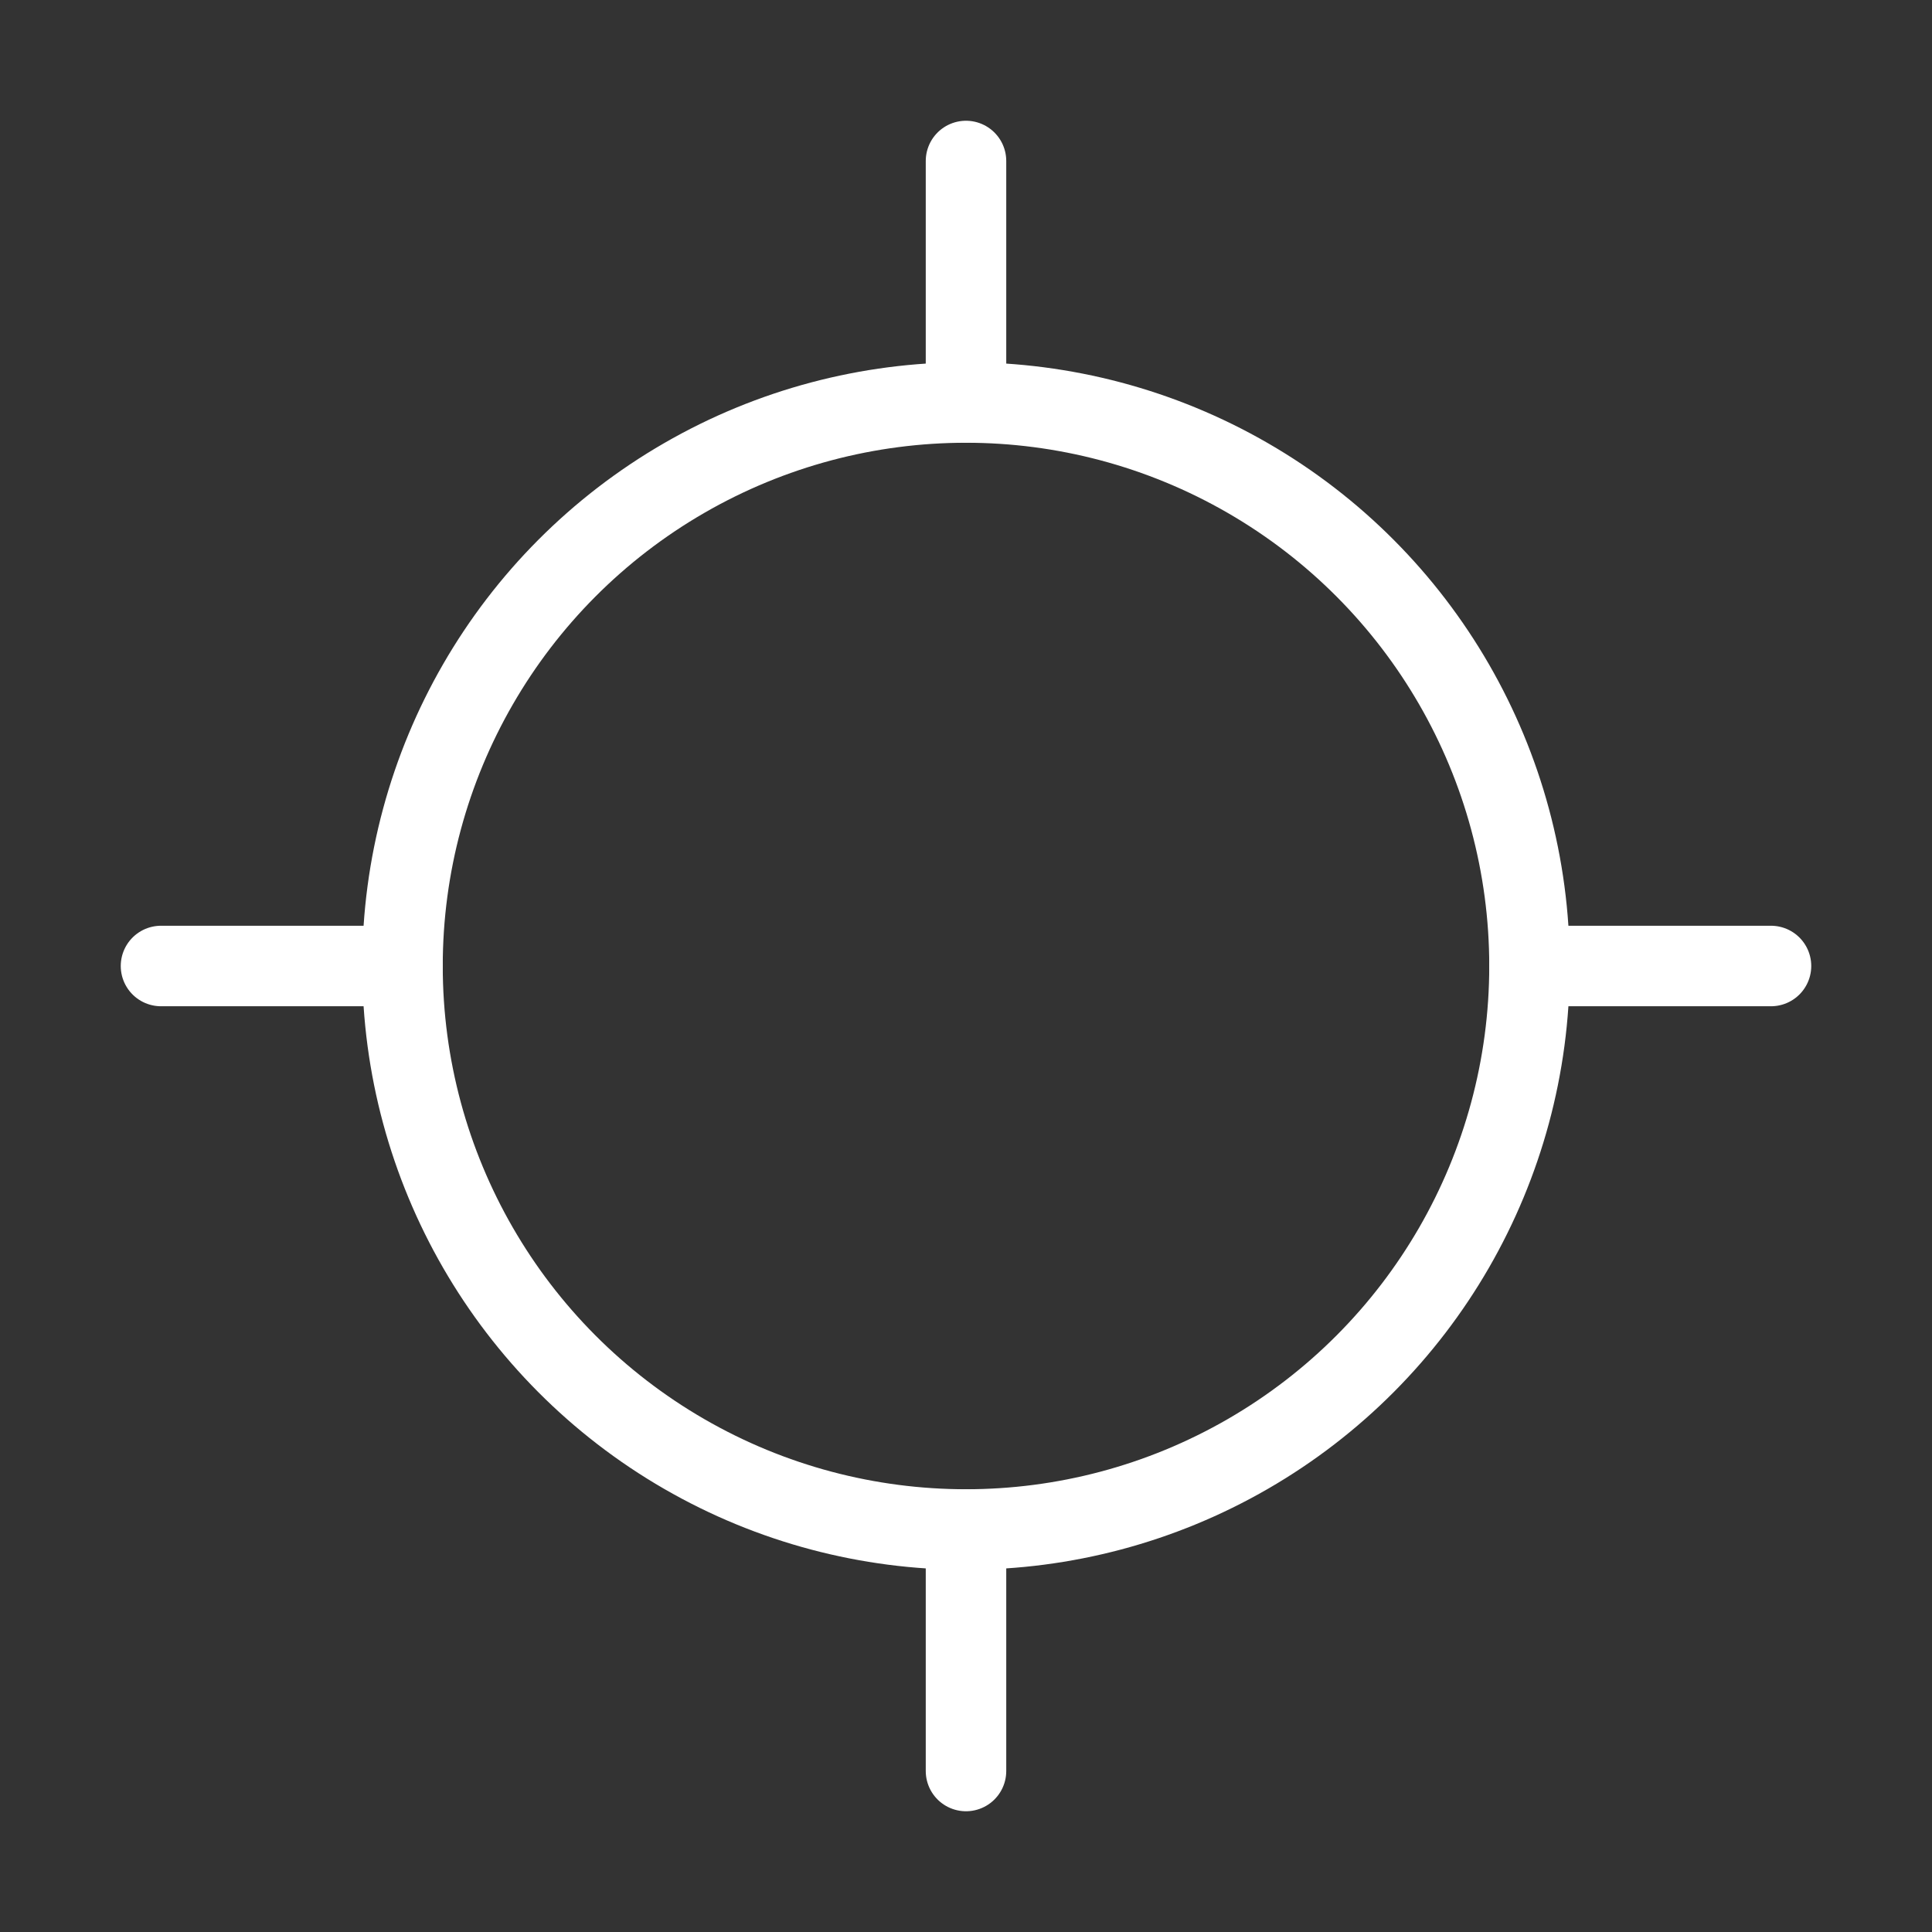 <svg xmlns="http://www.w3.org/2000/svg" width="24" height="24" viewBox="0 0 24 24" fill="none" stroke="white" stroke-width="1" stroke-linecap="round" stroke-linejoin="round">
  <rect x="0" y="0" width="24" height="24" fill="#333333" stroke="none"/>
  <line x1="2" x2="5" y1="12" y2="12"></line>
  <line x1="19" x2="22" y1="12" y2="12"></line>
  <line x1="12" x2="12" y1="2" y2="5"></line>
  <line x1="12" x2="12" y1="19" y2="22"></line>
  <circle cx="12" cy="12" r="7"></circle>

</svg>
